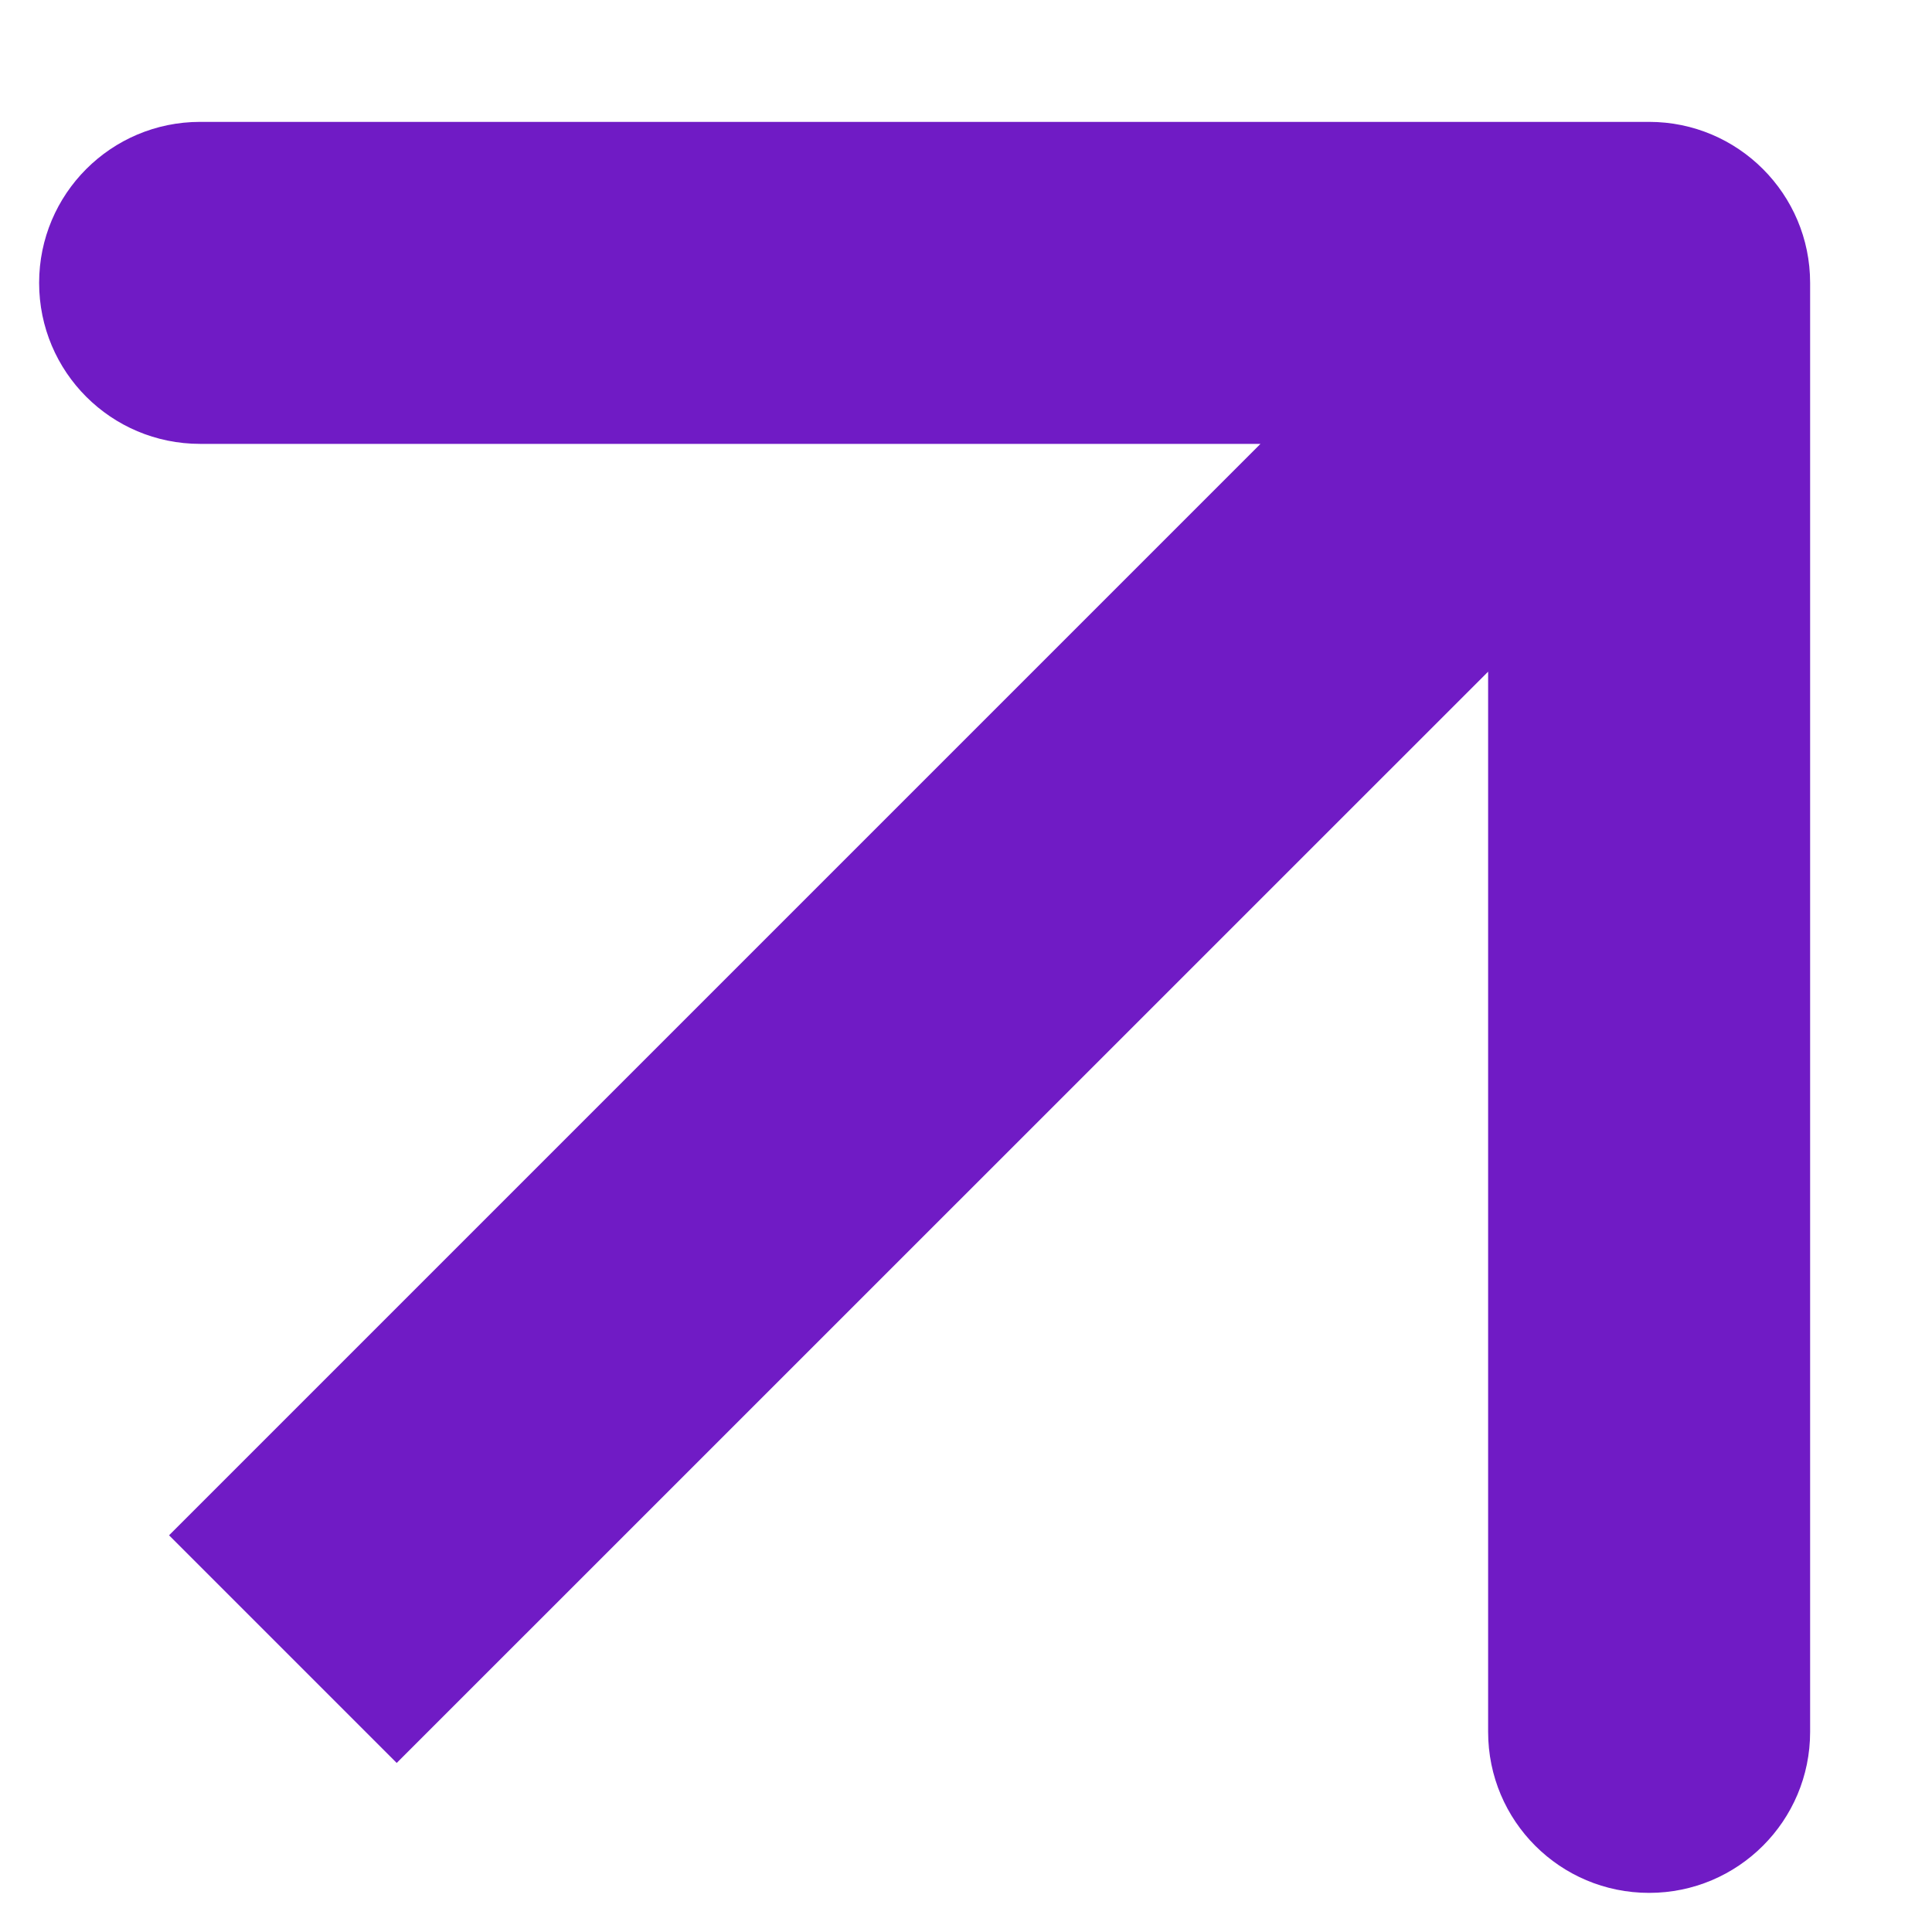 <svg width="12" height="12" viewBox="0 0 12 12" fill="none" xmlns="http://www.w3.org/2000/svg">
<path d="M11.243 1.757C11.243 1.205 10.795 0.757 10.243 0.757L1.243 0.757C0.69 0.757 0.243 1.205 0.243 1.757C0.243 2.31 0.69 2.757 1.243 2.757L9.243 2.757L9.243 10.757C9.243 11.31 9.69 11.757 10.243 11.757C10.795 11.757 11.243 11.31 11.243 10.757L11.243 1.757ZM2.464 10.95L10.95 2.465L9.536 1.05L1.05 9.536L2.464 10.95Z" fill="#701BC5"/>
</svg>

